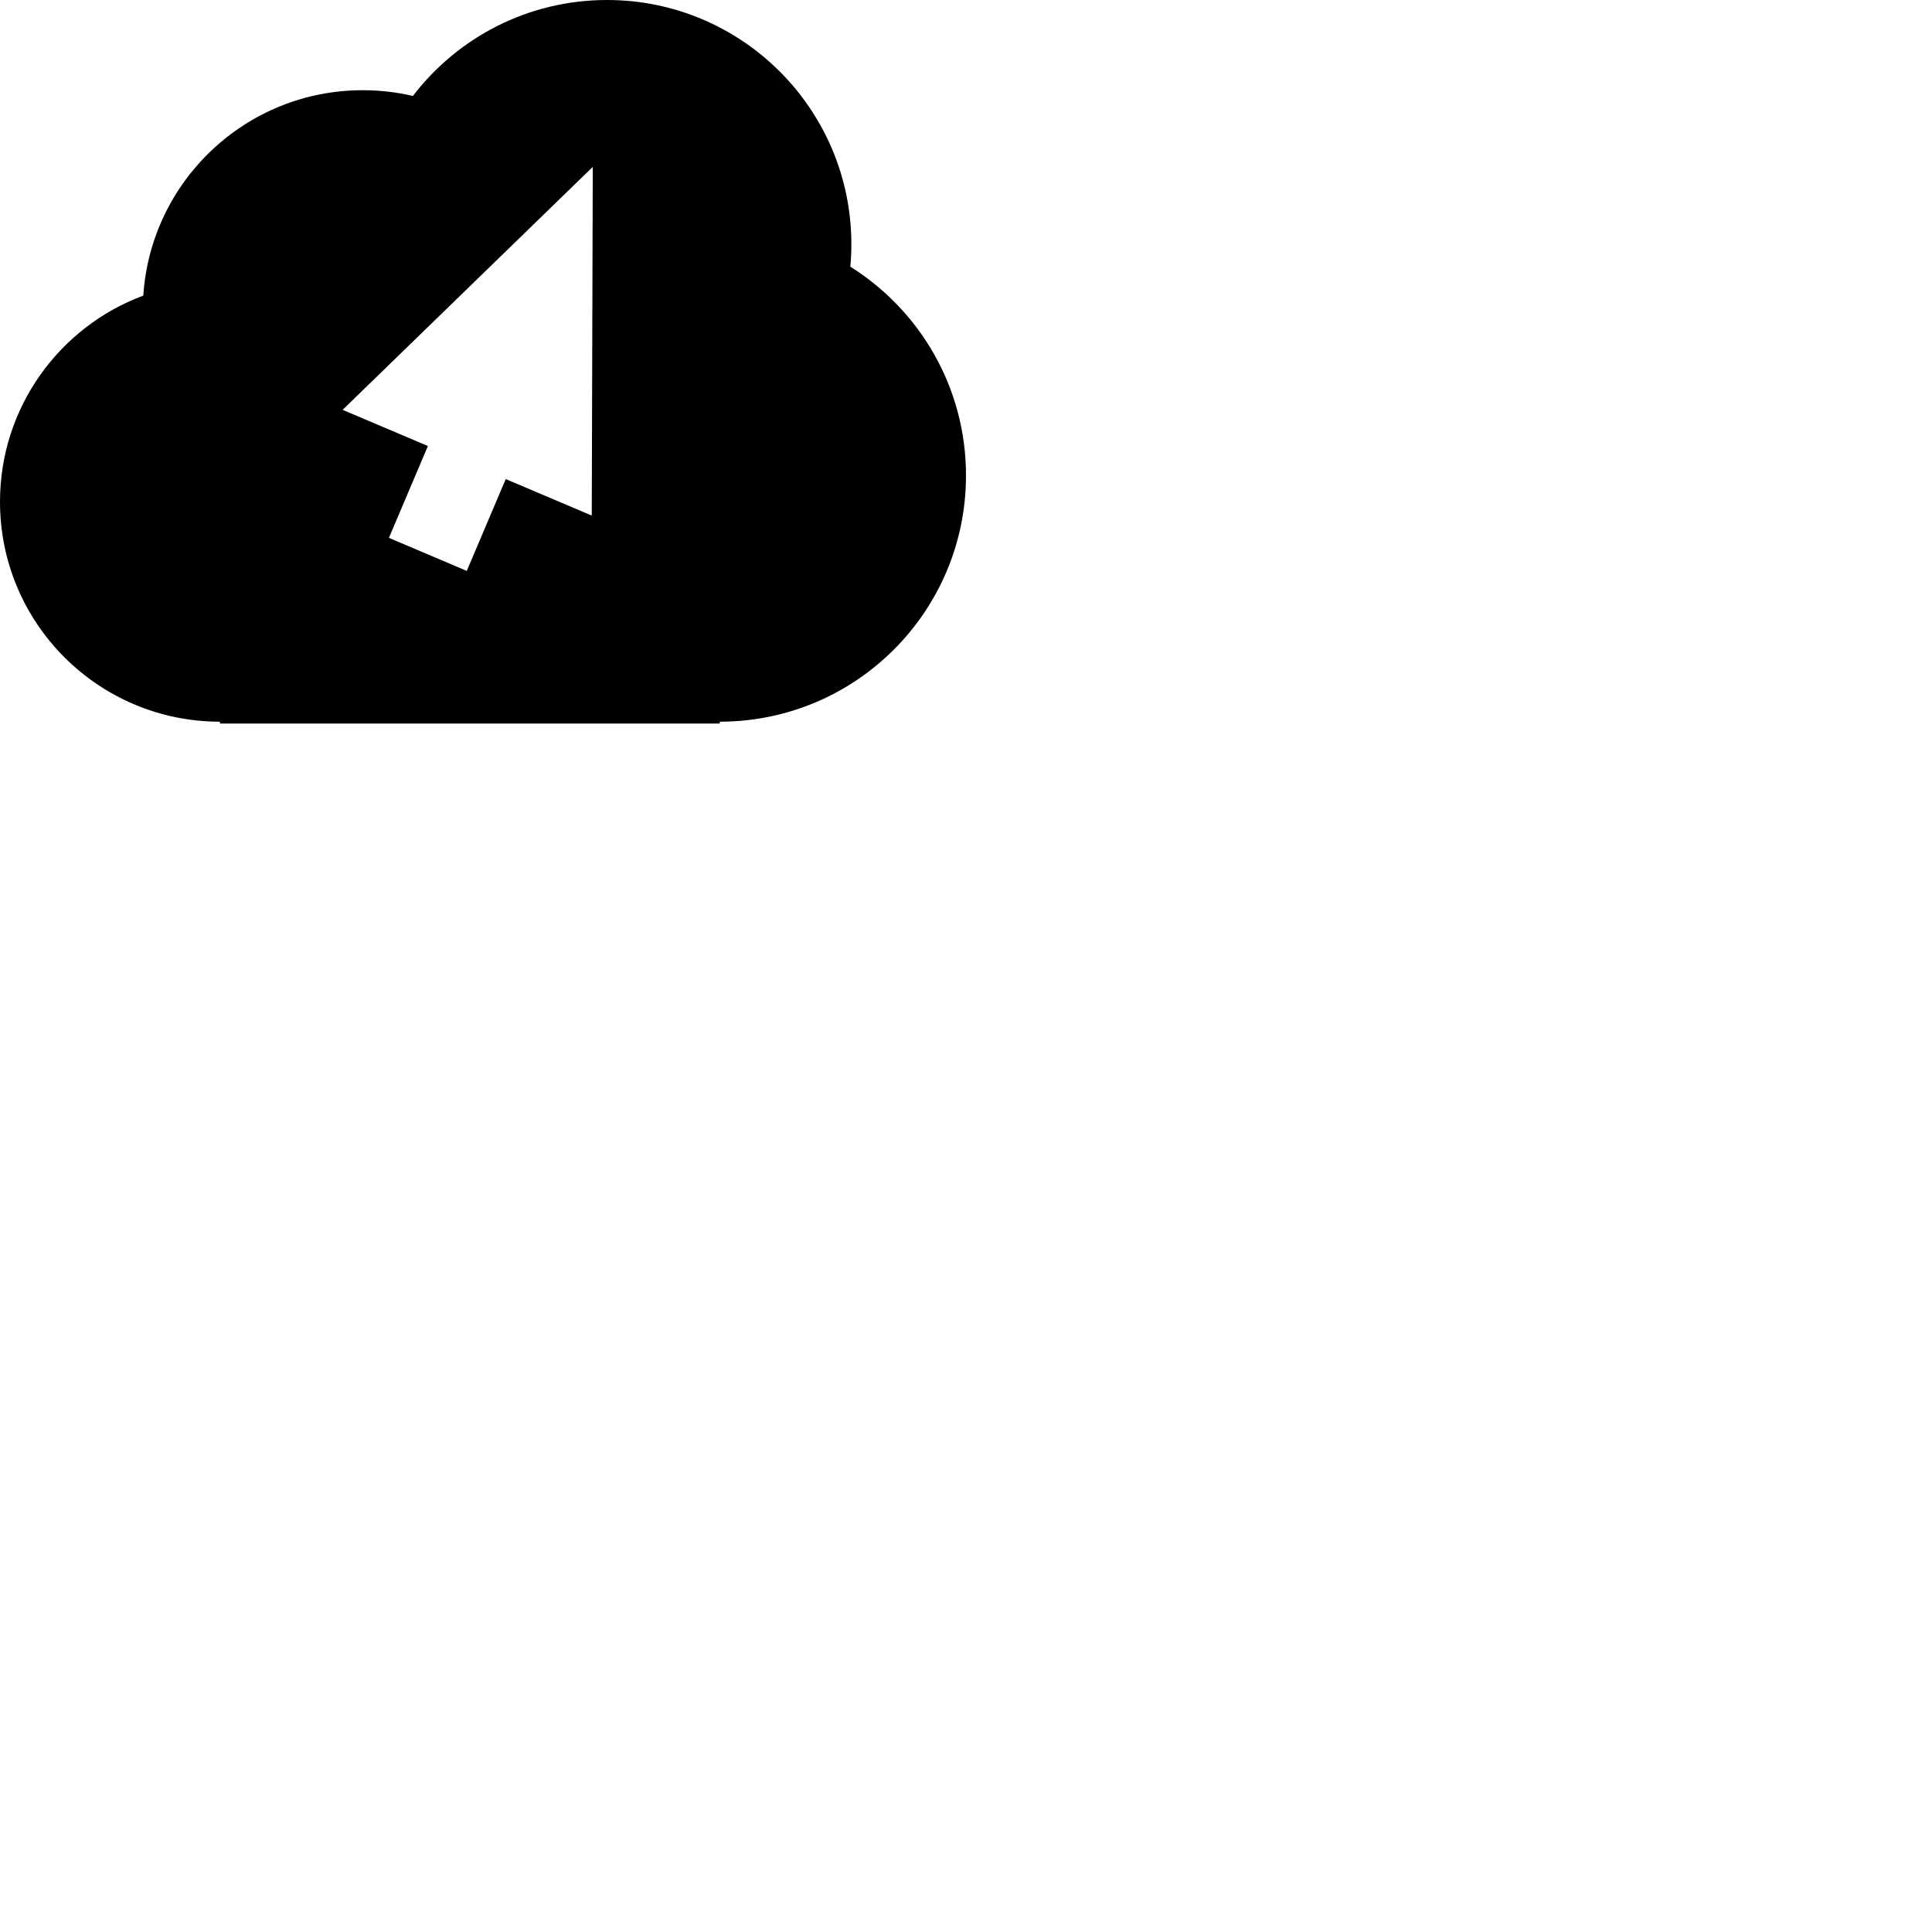 <svg xmlns="http://www.w3.org/2000/svg" version="1.1" viewBox="0 0 512 512" fill="currentColor"><path d="M134.028 126.959l22.794 9.675l.268-92.408l-66.287 64.385l22.595 9.59l-10.33 24.336l20.63 8.757l10.33-24.335zm-75.756 64.294C26.09 191.253 0 165.163 0 132.98c0-25.046 15.8-46.4 37.977-54.641c1.976-30.393 27.254-54.433 58.148-54.433c4.575 0 9.027.527 13.299 1.524C121.256 9.971 139.899 0 160.872 0c35.758 0 64.747 28.988 64.747 64.747c0 2-.091 3.979-.268 5.933C243.759 82.214 256 102.682 256 126.008c0 36.034-29.211 65.245-65.245 65.245v.498H58.272v-.498z" fill="#000"/></svg>